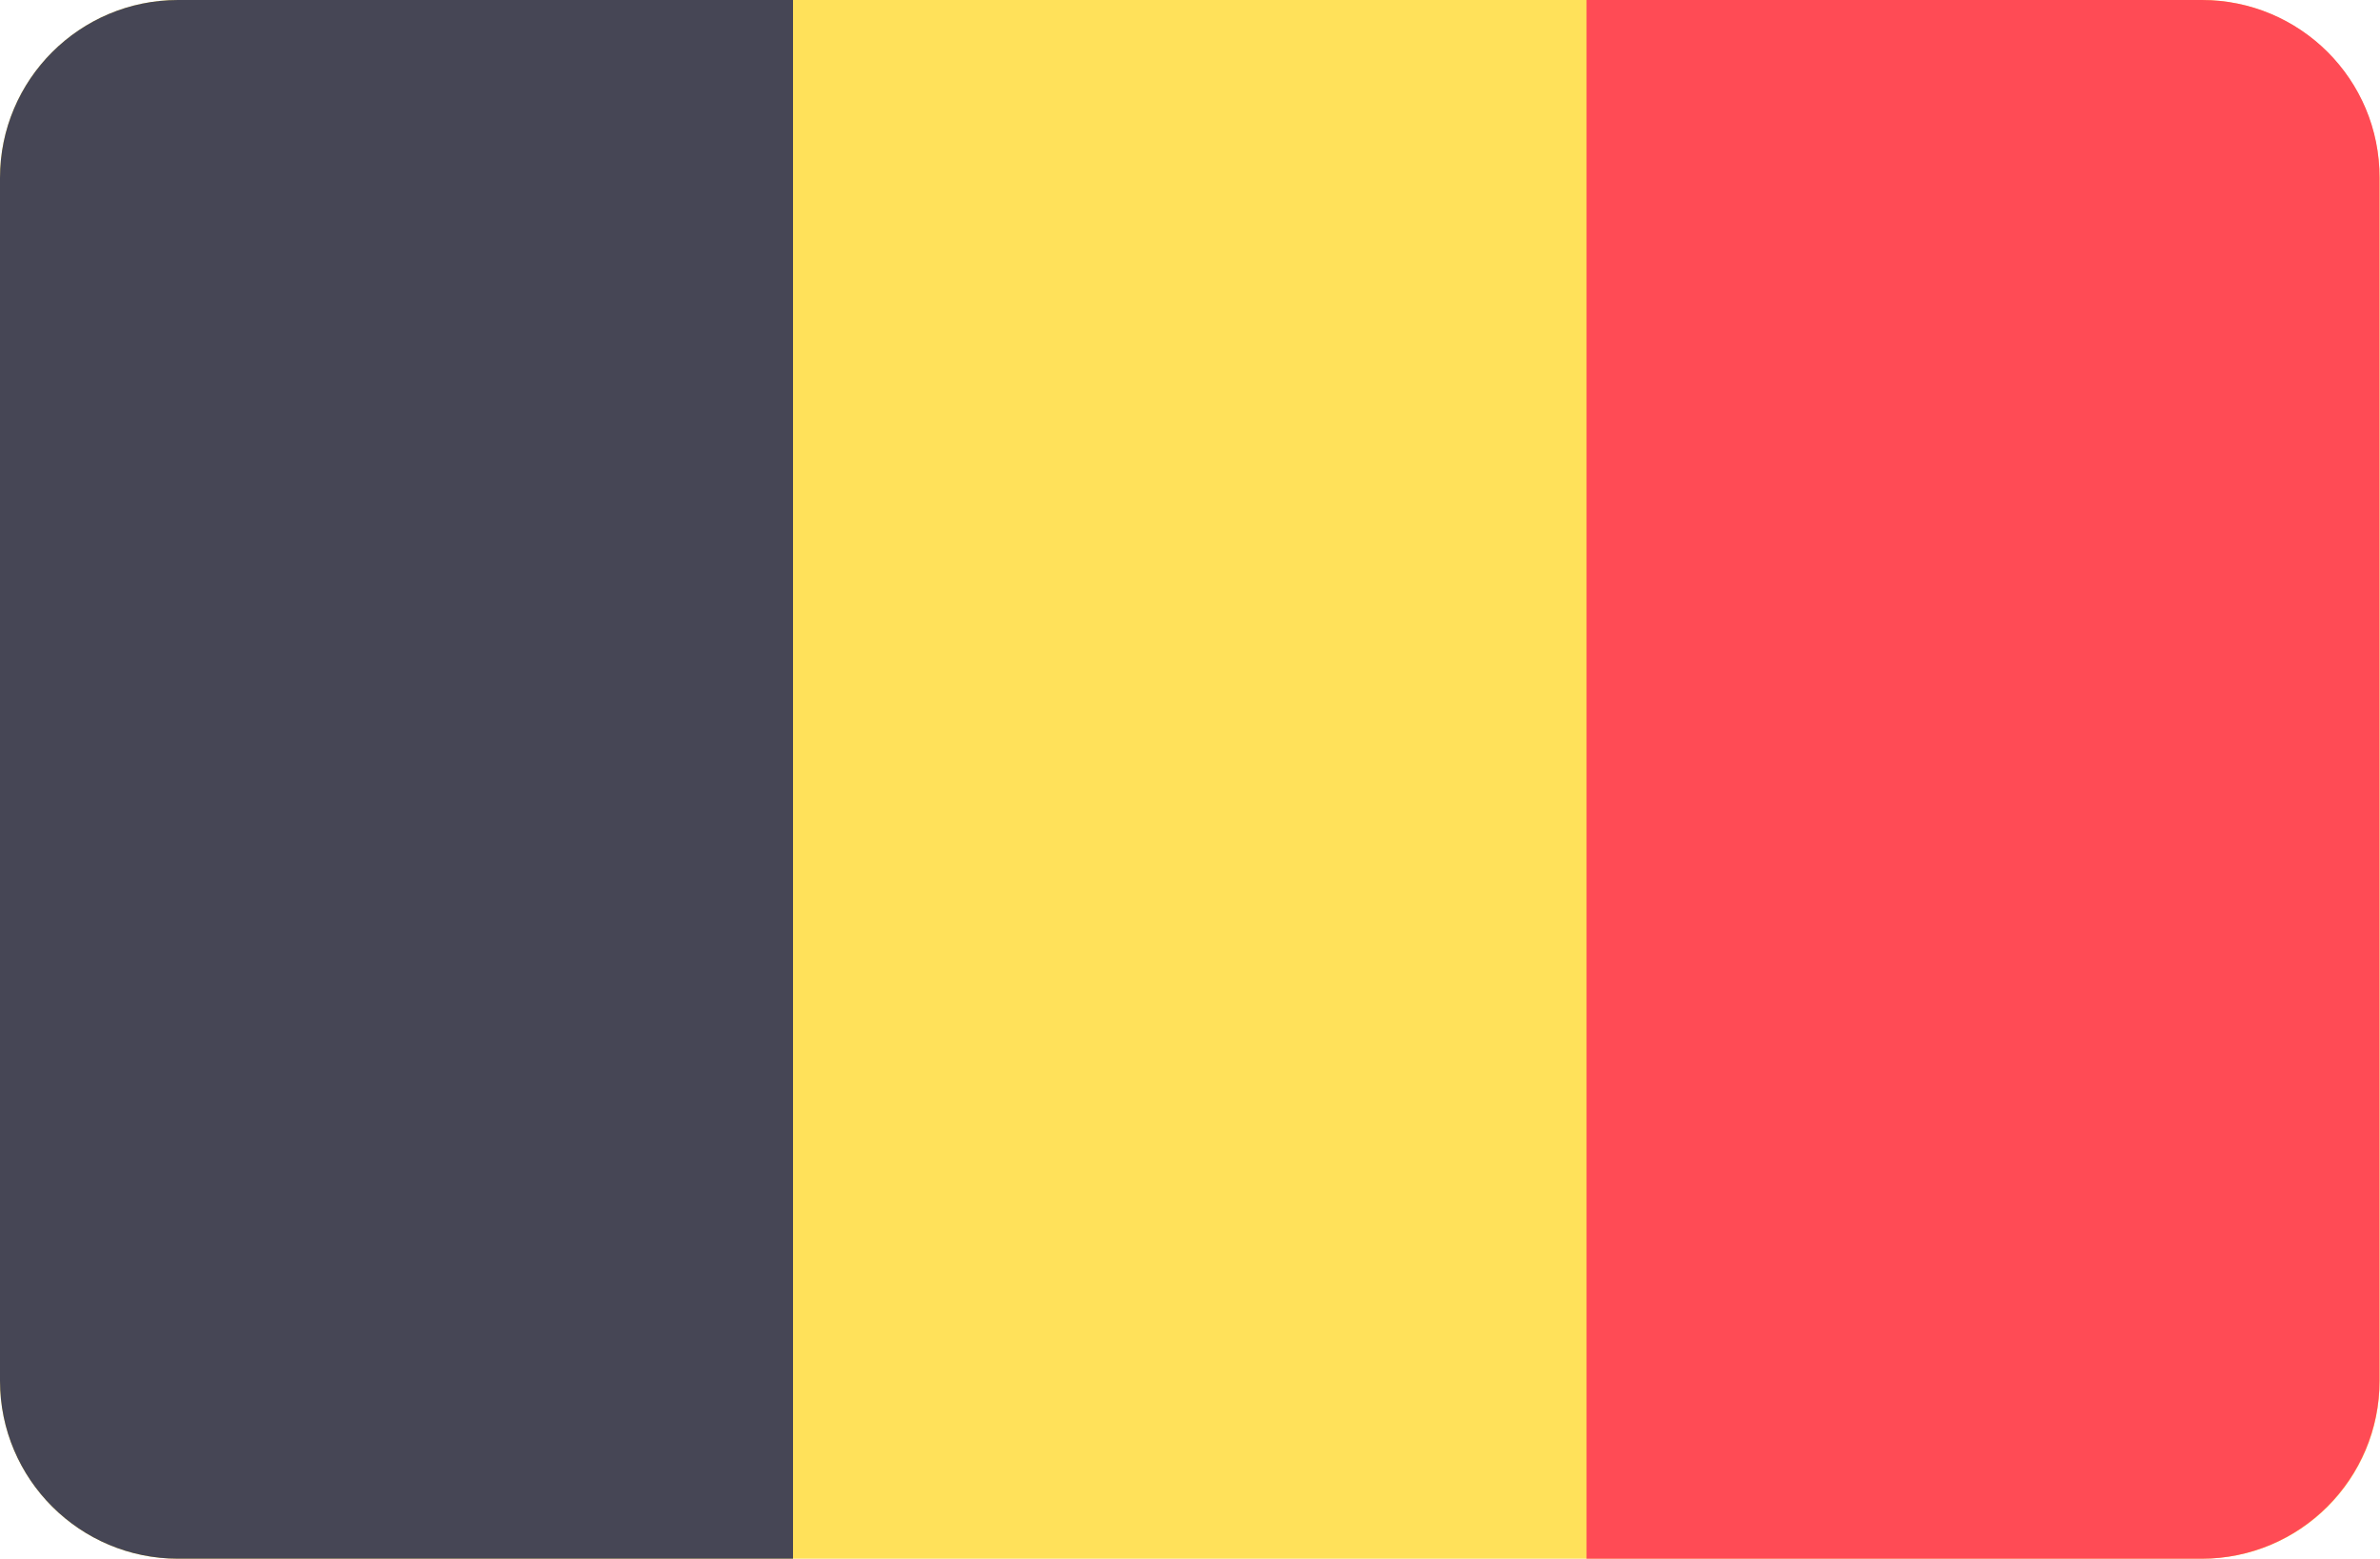 <svg xmlns="http://www.w3.org/2000/svg" xml:space="preserve" width="512" height="335.45"><path style="fill:#ffe15a" d="M473.7 335.4H38.3C17.2 335.4 0 318.3 0 297.1V38.3C0 17.1 17.2 0 38.3 0h435.3c21.2 0 38.3 17.2 38.3 38.3v258.8c.1 21.2-17.1 38.3-38.2 38.3z"/><path style="fill:#464655" d="M38.3 0C17.2 0 0 17.1 0 38.3v258.8c0 21.2 17.2 38.3 38.3 38.3h132.3V0z"/><path style="fill:#ff4b55" d="M473.7 0H341.3v335.4h132.3c21.2 0 38.3-17.2 38.3-38.3V38.3C512 17.1 494.8 0 473.7 0z"/></svg>